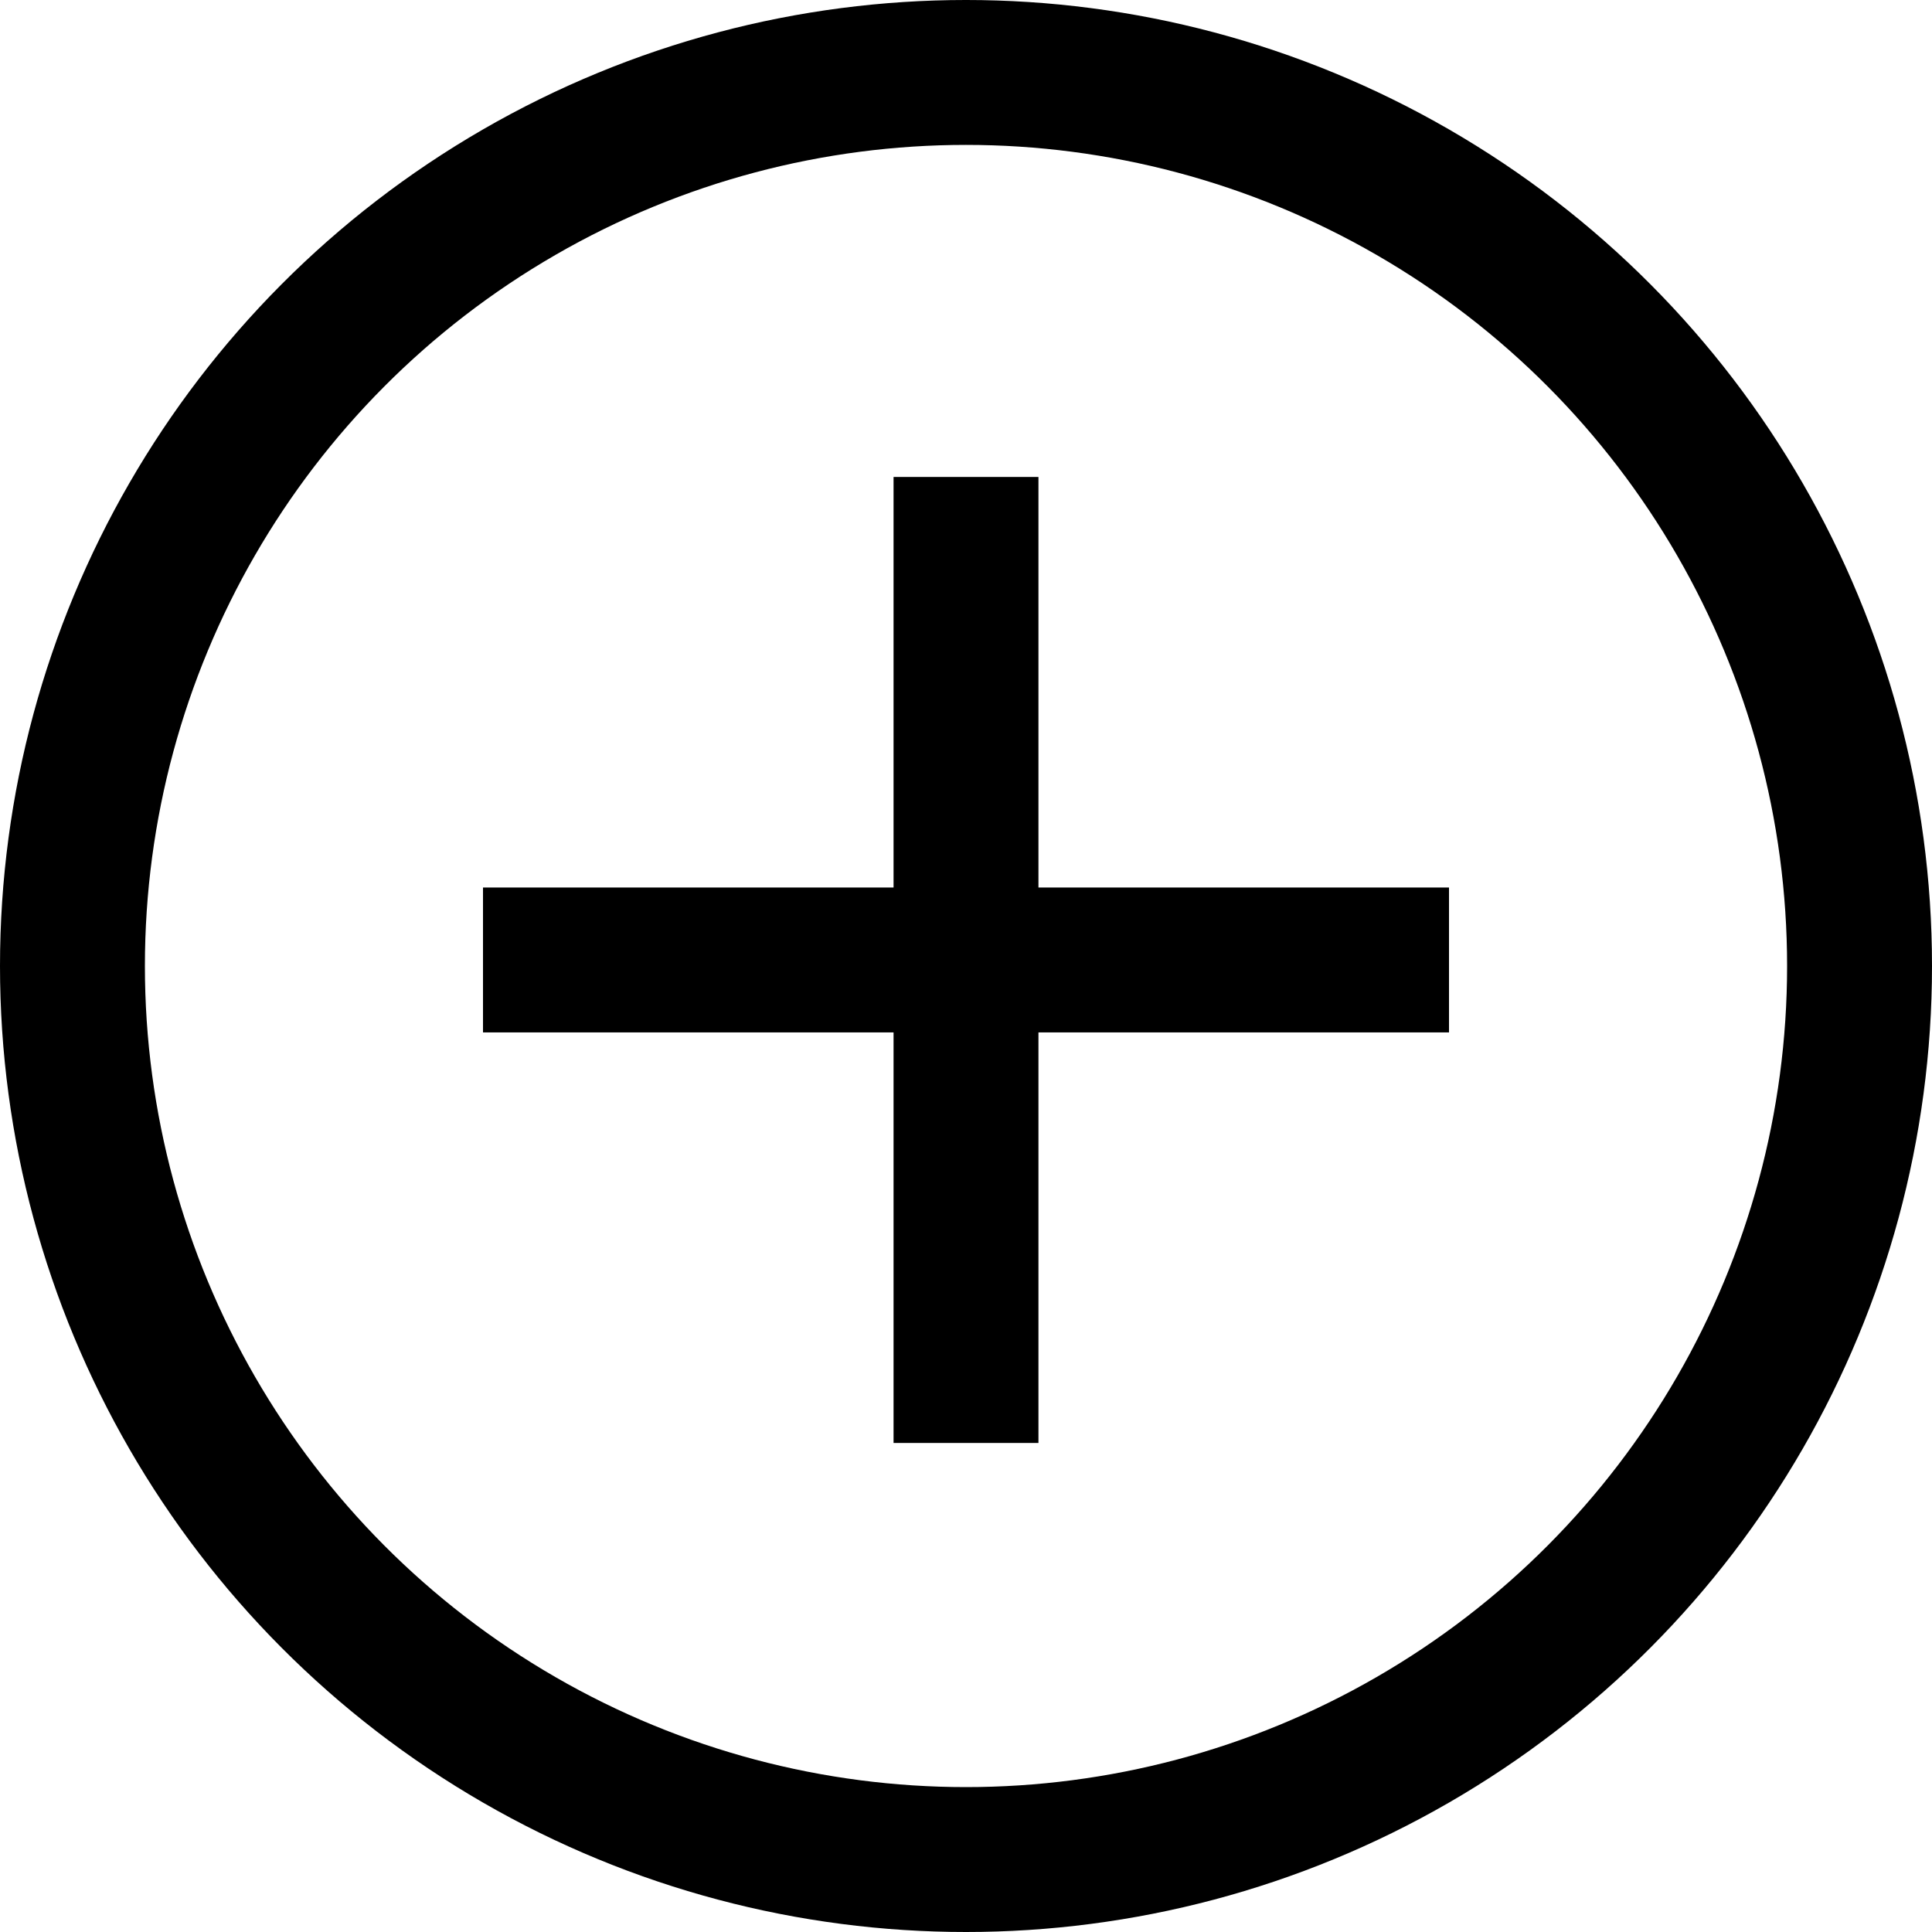 <svg viewBox="0 0 16 16" fill="none" xmlns="http://www.w3.org/2000/svg">
  <title>Circle Add Icon</title>
  <circle cx="8" cy="8" r="7.4" stroke="currentColor" stroke-width="1.2"/>
  <rect x="4" y="7.35" width="8" height="1.2" fill="currentColor"/>
  <rect x="7.4" y="11.95" width="8" height="1.2" transform="rotate(-90 7.4 11.95)" fill="currentColor"/>
</svg>
